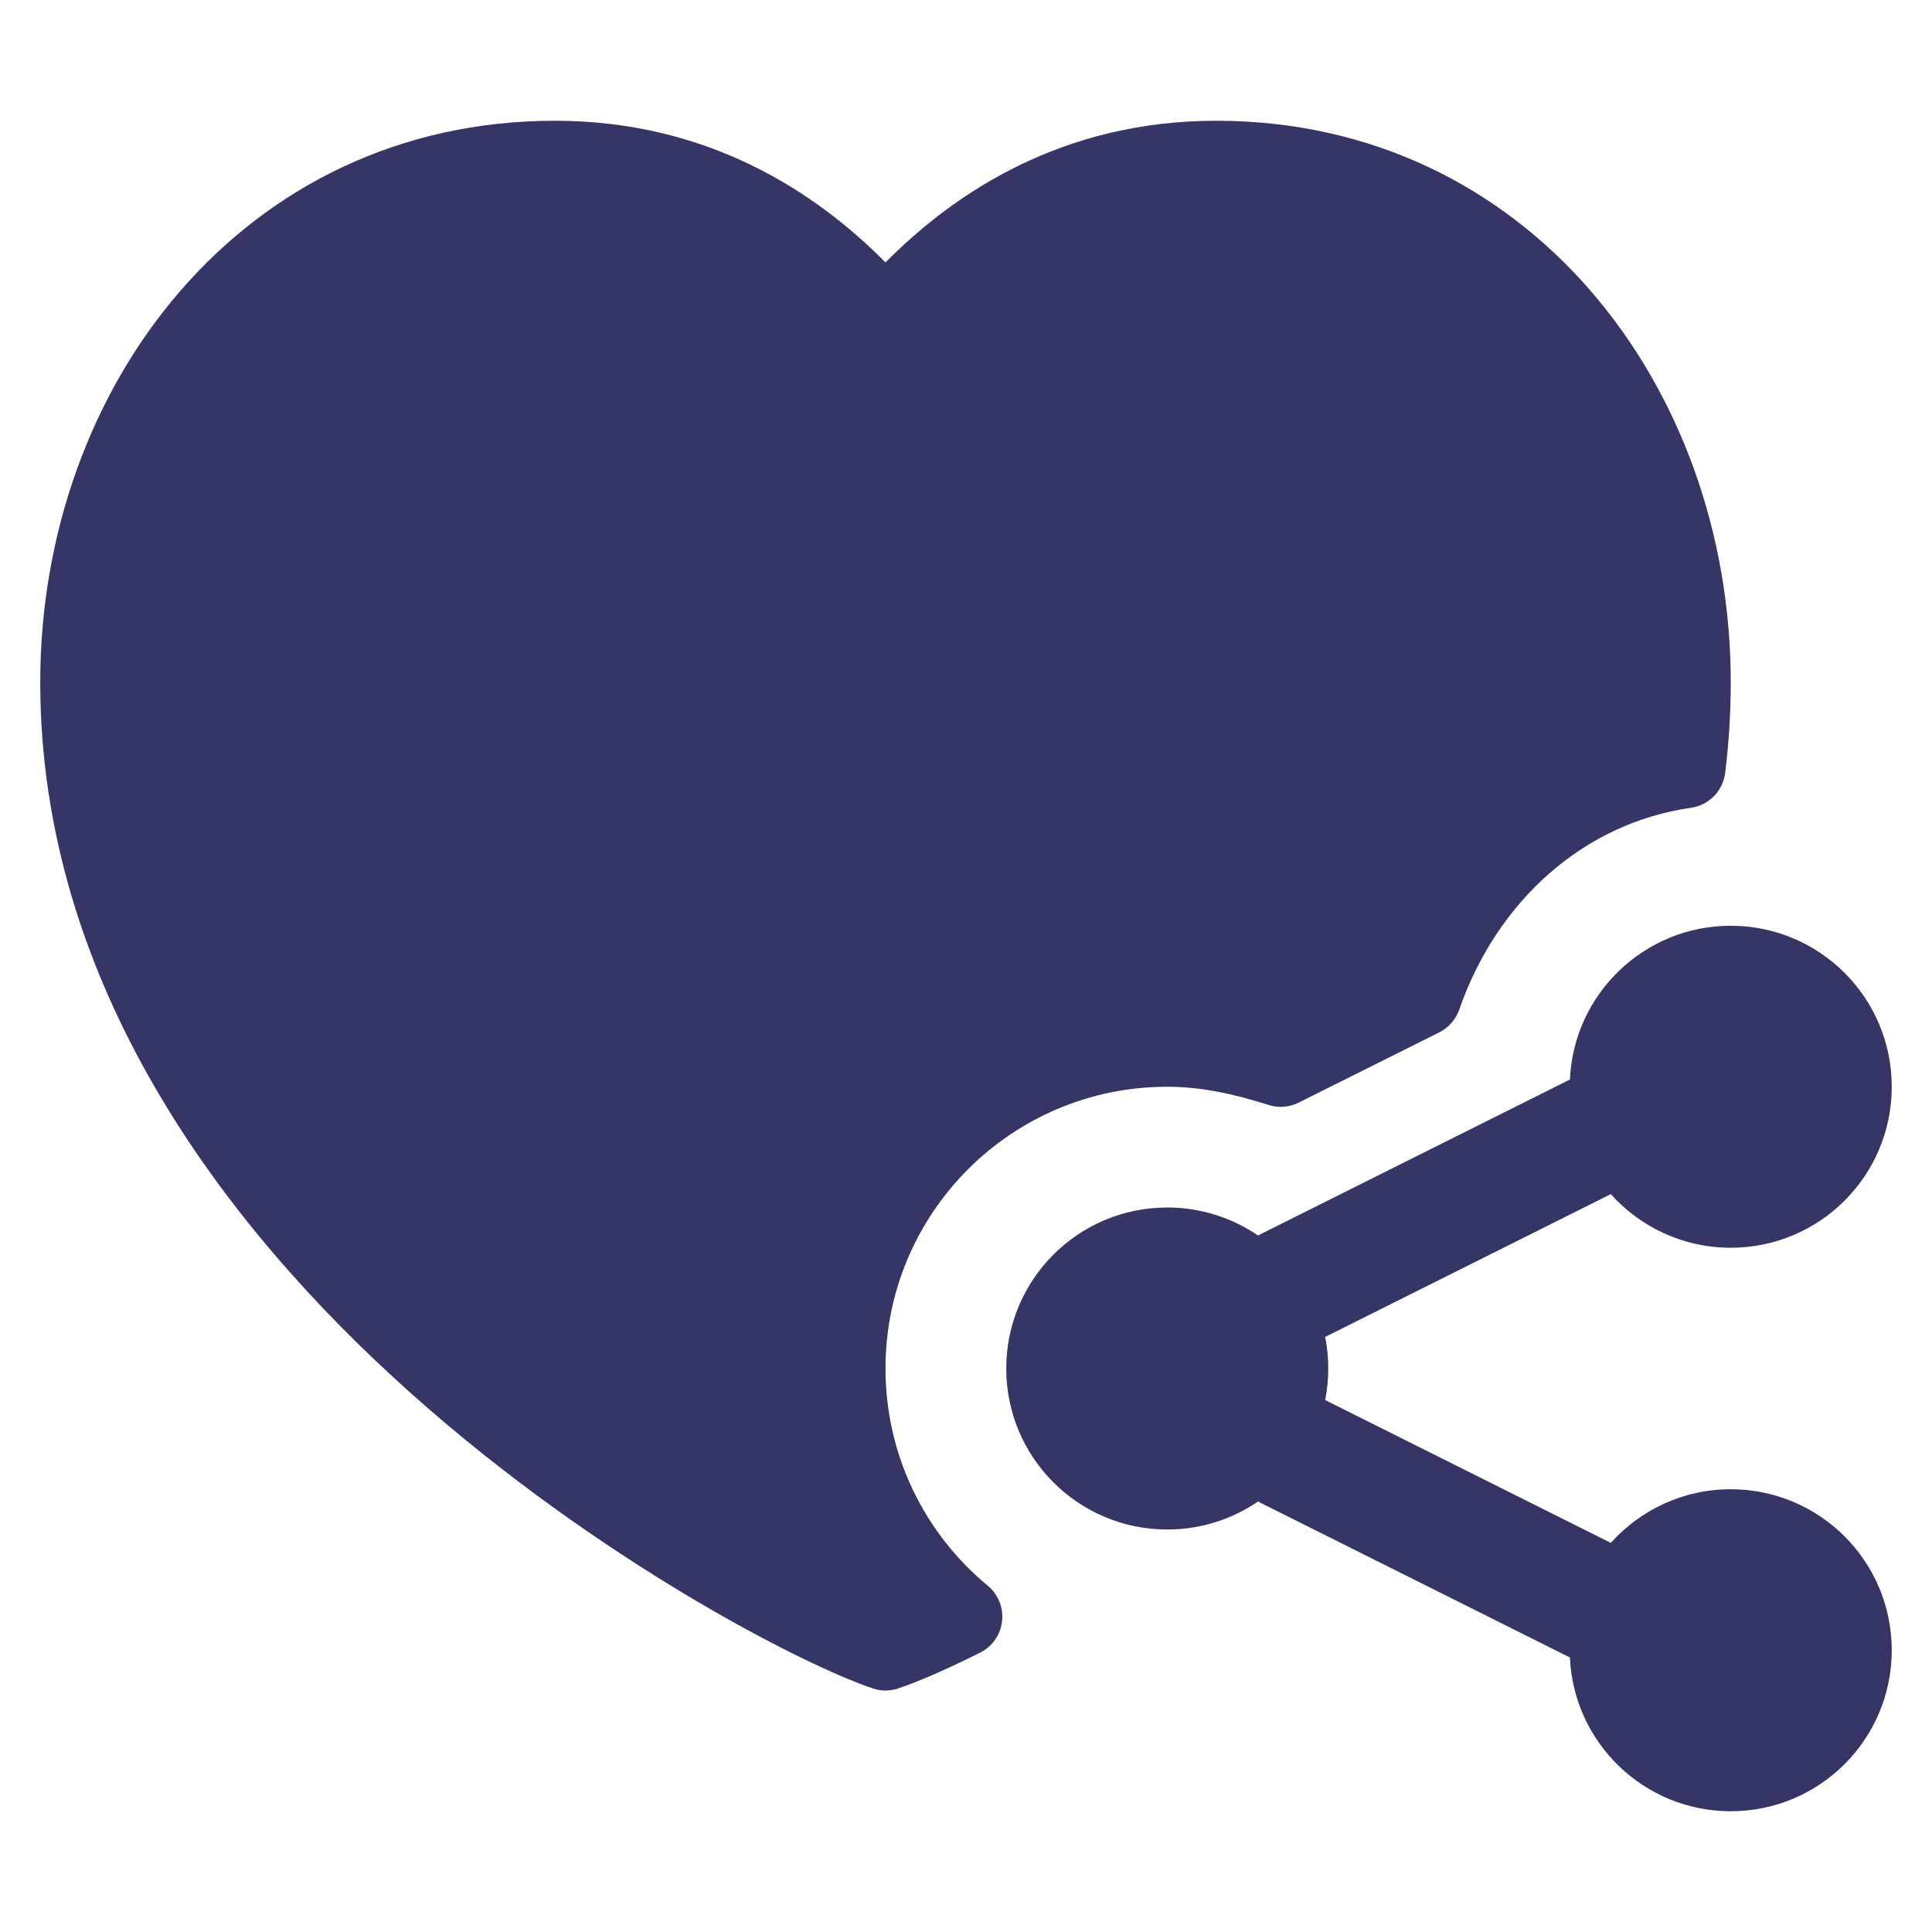 <svg width="24" height="24" viewBox="0 0 24 24" fill="none" xmlns="http://www.w3.org/2000/svg">
<path d="M0.5 8.474C0.5 4.791 3.027 1.5 6.893 1.5C8.801 1.5 10.142 2.393 11 3.26C11.858 2.393 13.199 1.5 15.107 1.5C18.973 1.5 21.5 4.791 21.5 8.474C21.5 8.857 21.476 9.233 21.431 9.601C21.403 9.825 21.229 10.003 21.005 10.035C19.666 10.226 18.593 11.2 18.127 12.542C18.084 12.665 17.995 12.766 17.878 12.825L16.133 13.697C16.017 13.755 15.882 13.766 15.758 13.726C15.324 13.588 14.916 13.5 14.5 13.5C12.567 13.5 11 15.067 11 17C11 18.085 11.493 19.055 12.27 19.698C12.4 19.805 12.467 19.972 12.448 20.14C12.429 20.308 12.326 20.455 12.175 20.53C11.746 20.744 11.393 20.896 11.158 20.974C11.056 21.009 10.944 21.009 10.842 20.974C10.019 20.7 7.461 19.412 5.104 17.307C2.749 15.203 0.5 12.196 0.5 8.474Z" fill="#353566"/>
<path d="M20.01 14.834L16.462 16.608C16.487 16.735 16.5 16.866 16.5 17C16.5 17.134 16.487 17.265 16.462 17.392L20.01 19.166C20.376 18.758 20.908 18.5 21.5 18.5C22.605 18.5 23.5 19.395 23.5 20.5C23.5 21.605 22.605 22.5 21.5 22.5C20.426 22.5 19.549 21.653 19.502 20.59L15.664 18.671C15.655 18.666 15.646 18.661 15.637 18.656C15.634 18.655 15.631 18.653 15.628 18.652C15.307 18.871 14.919 19 14.5 19C13.395 19 12.5 18.105 12.5 17C12.5 15.895 13.395 15 14.5 15C14.919 15 15.307 15.129 15.628 15.348C15.64 15.342 15.652 15.335 15.664 15.329L19.502 13.41C19.549 12.347 20.426 11.5 21.5 11.5C22.605 11.5 23.5 12.395 23.5 13.5C23.5 14.605 22.605 15.5 21.5 15.5C20.908 15.5 20.376 15.242 20.01 14.834Z" fill="#353566"/>
</svg>

